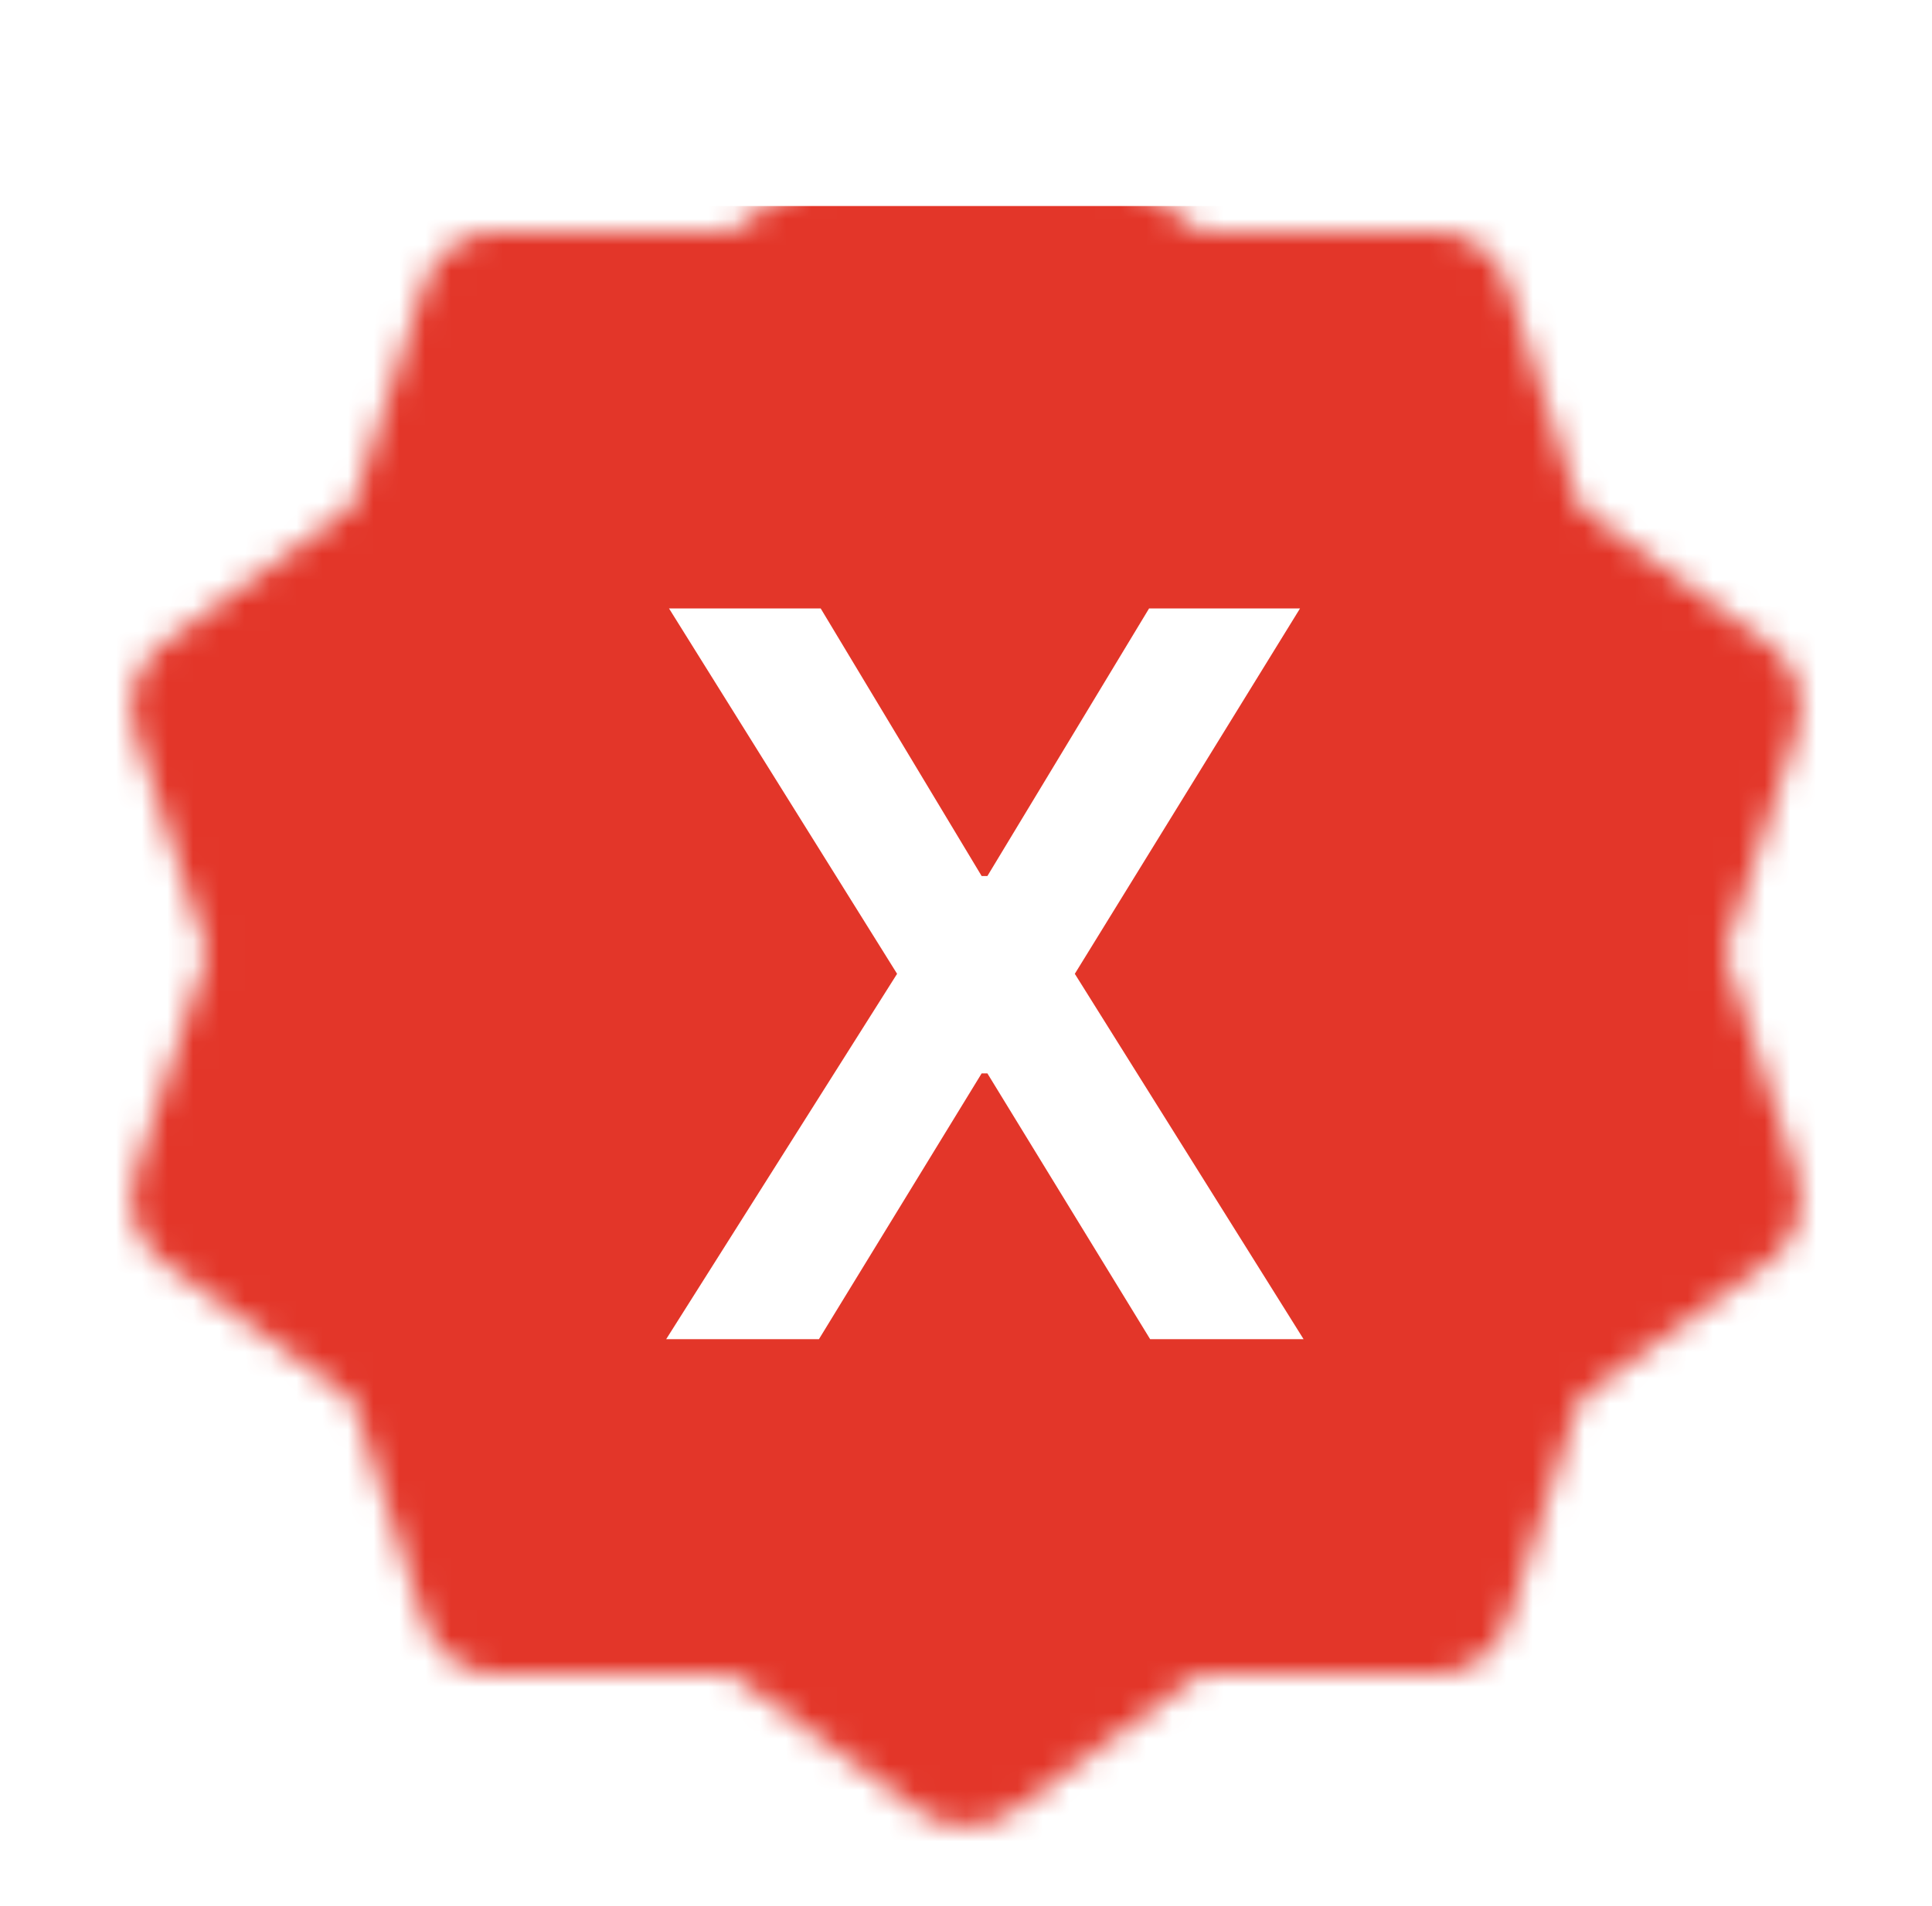 <svg width="75" height="74" viewBox="0 0 75 74" fill="none" xmlns="http://www.w3.org/2000/svg">
<mask id="mask0_626_1372" style="mask-type:luminance" maskUnits="userSpaceOnUse" x="5" y="3" width="65" height="68">
<path d="M37.5 6.167L45.598 12.074L55.624 12.056L58.703 21.596L66.824 27.472L63.708 37L66.824 46.527L58.703 52.404L55.624 61.944L45.598 61.925L37.5 67.833L29.402 61.925L19.376 61.944L16.297 52.404L8.176 46.527L11.292 37L8.176 27.472L16.297 21.596L19.376 12.056L29.402 12.074L37.5 6.167Z" fill="white" stroke="white" stroke-width="6.167" stroke-linecap="round" stroke-linejoin="round"/>
<path d="M26.708 37L34.417 44.708L49.833 29.291" stroke="black" stroke-width="6.167" stroke-linecap="round" stroke-linejoin="round"/>
</mask>
<g mask="url(#mask0_626_1372)">
<g filter="url(#filter0_dd_626_1372)">
<path d="M0.5 0H74.5V74H0.5V0Z" fill="#E33629"/>
</g>
</g>
<ellipse cx="40.5" cy="38" rx="18.5" ry="19" fill="#E33629"/>
<path d="M31.86 23.627L38.108 34.017H38.33L44.606 23.627H50.466L41.724 37.813L50.605 52H44.648L38.33 41.679H38.108L31.791 52H25.861L34.825 37.813L25.972 23.627H31.86Z" fill="white"/>
<defs>
<filter id="filter0_dd_626_1372" x="-3.5" y="0" width="82" height="82" filterUnits="userSpaceOnUse" color-interpolation-filters="sRGB">
<feFlood flood-opacity="0" result="BackgroundImageFix"/>
<feColorMatrix in="SourceAlpha" type="matrix" values="0 0 0 0 0 0 0 0 0 0 0 0 0 0 0 0 0 0 127 0" result="hardAlpha"/>
<feOffset dy="4"/>
<feGaussianBlur stdDeviation="2"/>
<feComposite in2="hardAlpha" operator="out"/>
<feColorMatrix type="matrix" values="0 0 0 0 0 0 0 0 0 0 0 0 0 0 0 0 0 0 0.25 0"/>
<feBlend mode="normal" in2="BackgroundImageFix" result="effect1_dropShadow_626_1372"/>
<feColorMatrix in="SourceAlpha" type="matrix" values="0 0 0 0 0 0 0 0 0 0 0 0 0 0 0 0 0 0 127 0" result="hardAlpha"/>
<feOffset dy="4"/>
<feGaussianBlur stdDeviation="2"/>
<feComposite in2="hardAlpha" operator="out"/>
<feColorMatrix type="matrix" values="0 0 0 0 0 0 0 0 0 0 0 0 0 0 0 0 0 0 0.25 0"/>
<feBlend mode="normal" in2="effect1_dropShadow_626_1372" result="effect2_dropShadow_626_1372"/>
<feBlend mode="normal" in="SourceGraphic" in2="effect2_dropShadow_626_1372" result="shape"/>
</filter>
</defs>
</svg>
